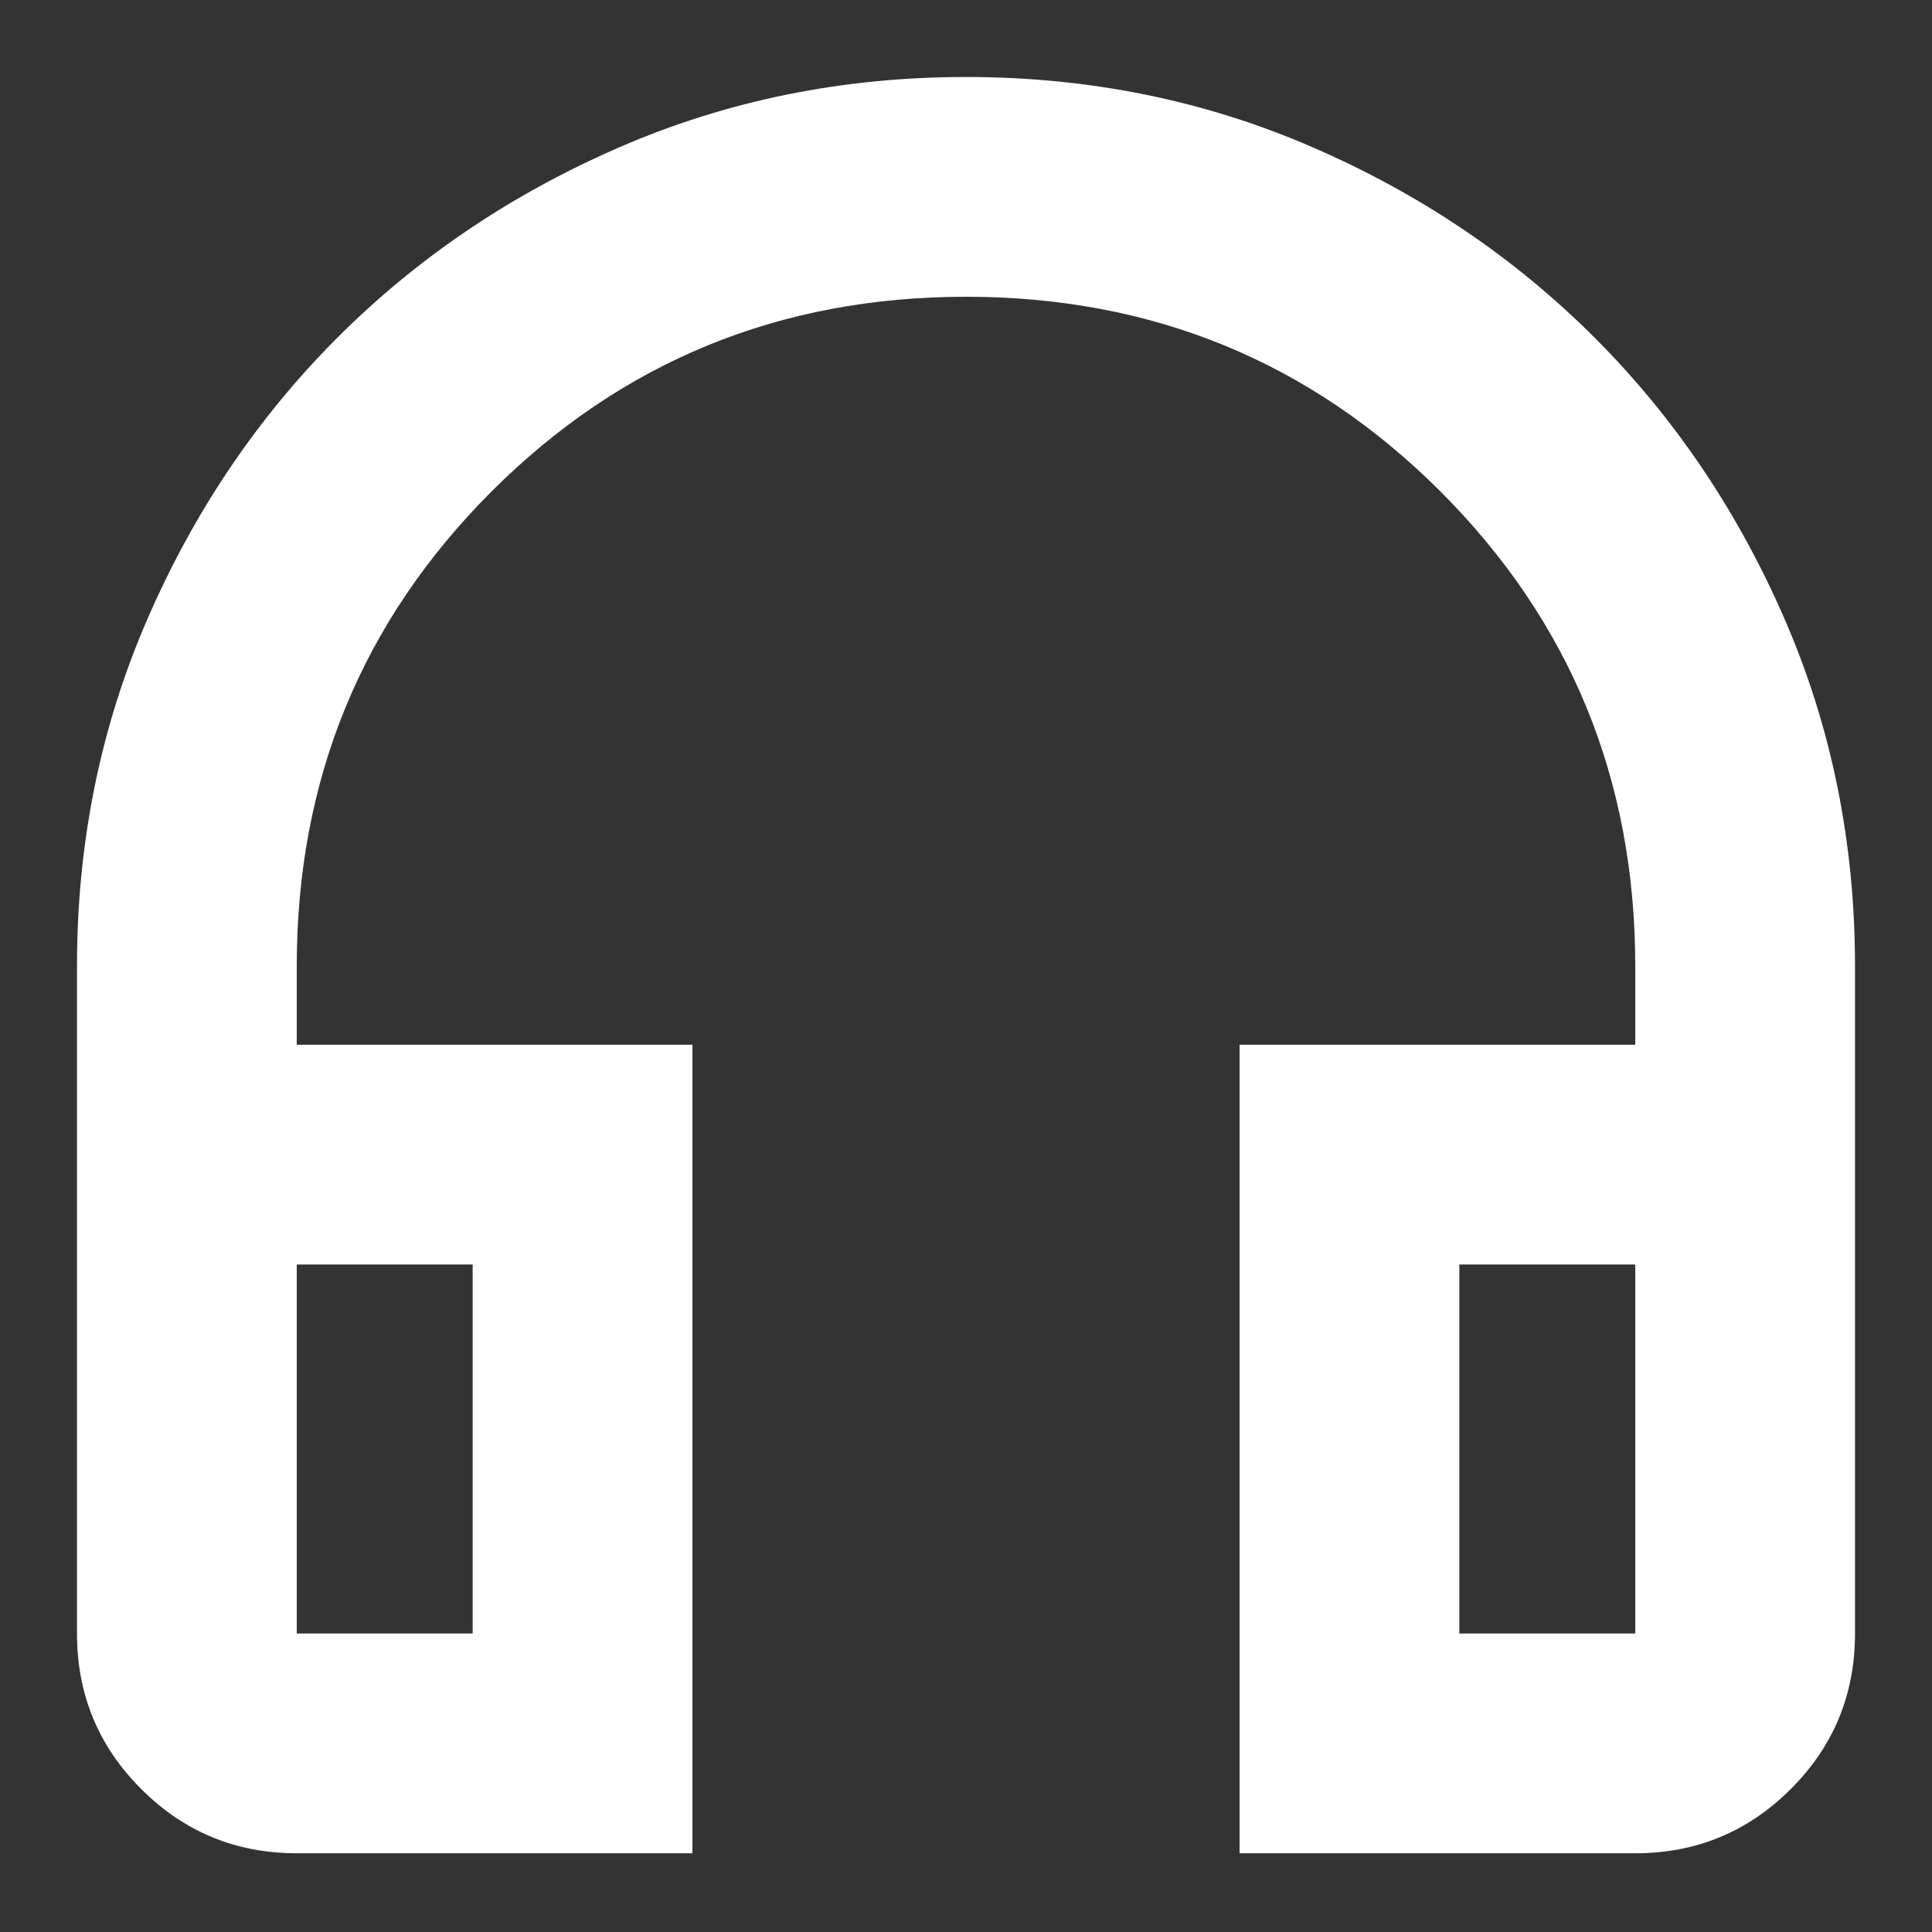 <svg width="20" height="20" viewBox="0 0 20 20" fill="none" xmlns="http://www.w3.org/2000/svg">
<rect x="0" y="0" width="20" height="20" fill="#333333" stroke="none"/>
<path d="M7.168 19.185H3.072C2.442 19.185 1.905 18.963 1.462 18.52C1.018 18.077 0.797 17.54 0.797 16.91V10C0.797 8.726 1.039 7.53 1.524 6.413C2.009 5.295 2.666 4.322 3.494 3.494C4.322 2.666 5.295 2.009 6.413 1.524C7.53 1.039 8.726 0.797 10 0.797C11.274 0.797 12.47 1.039 13.587 1.524C14.705 2.009 15.678 2.666 16.506 3.494C17.334 4.322 17.991 5.295 18.476 6.413C18.961 7.53 19.203 8.726 19.203 10V16.91C19.203 17.54 18.982 18.077 18.538 18.52C18.095 18.963 17.558 19.185 16.928 19.185H12.832V10.815H16.928V10C16.928 8.07 16.256 6.433 14.912 5.088C13.567 3.744 11.93 3.072 10 3.072C8.07 3.072 6.433 3.744 5.088 5.088C3.744 6.433 3.072 8.07 3.072 10V10.815H7.168V19.185ZM4.893 13.09H3.072V16.91H4.893V13.09ZM15.107 13.09V16.91H16.928V13.09H15.107Z" fill="white"/>
</svg>
